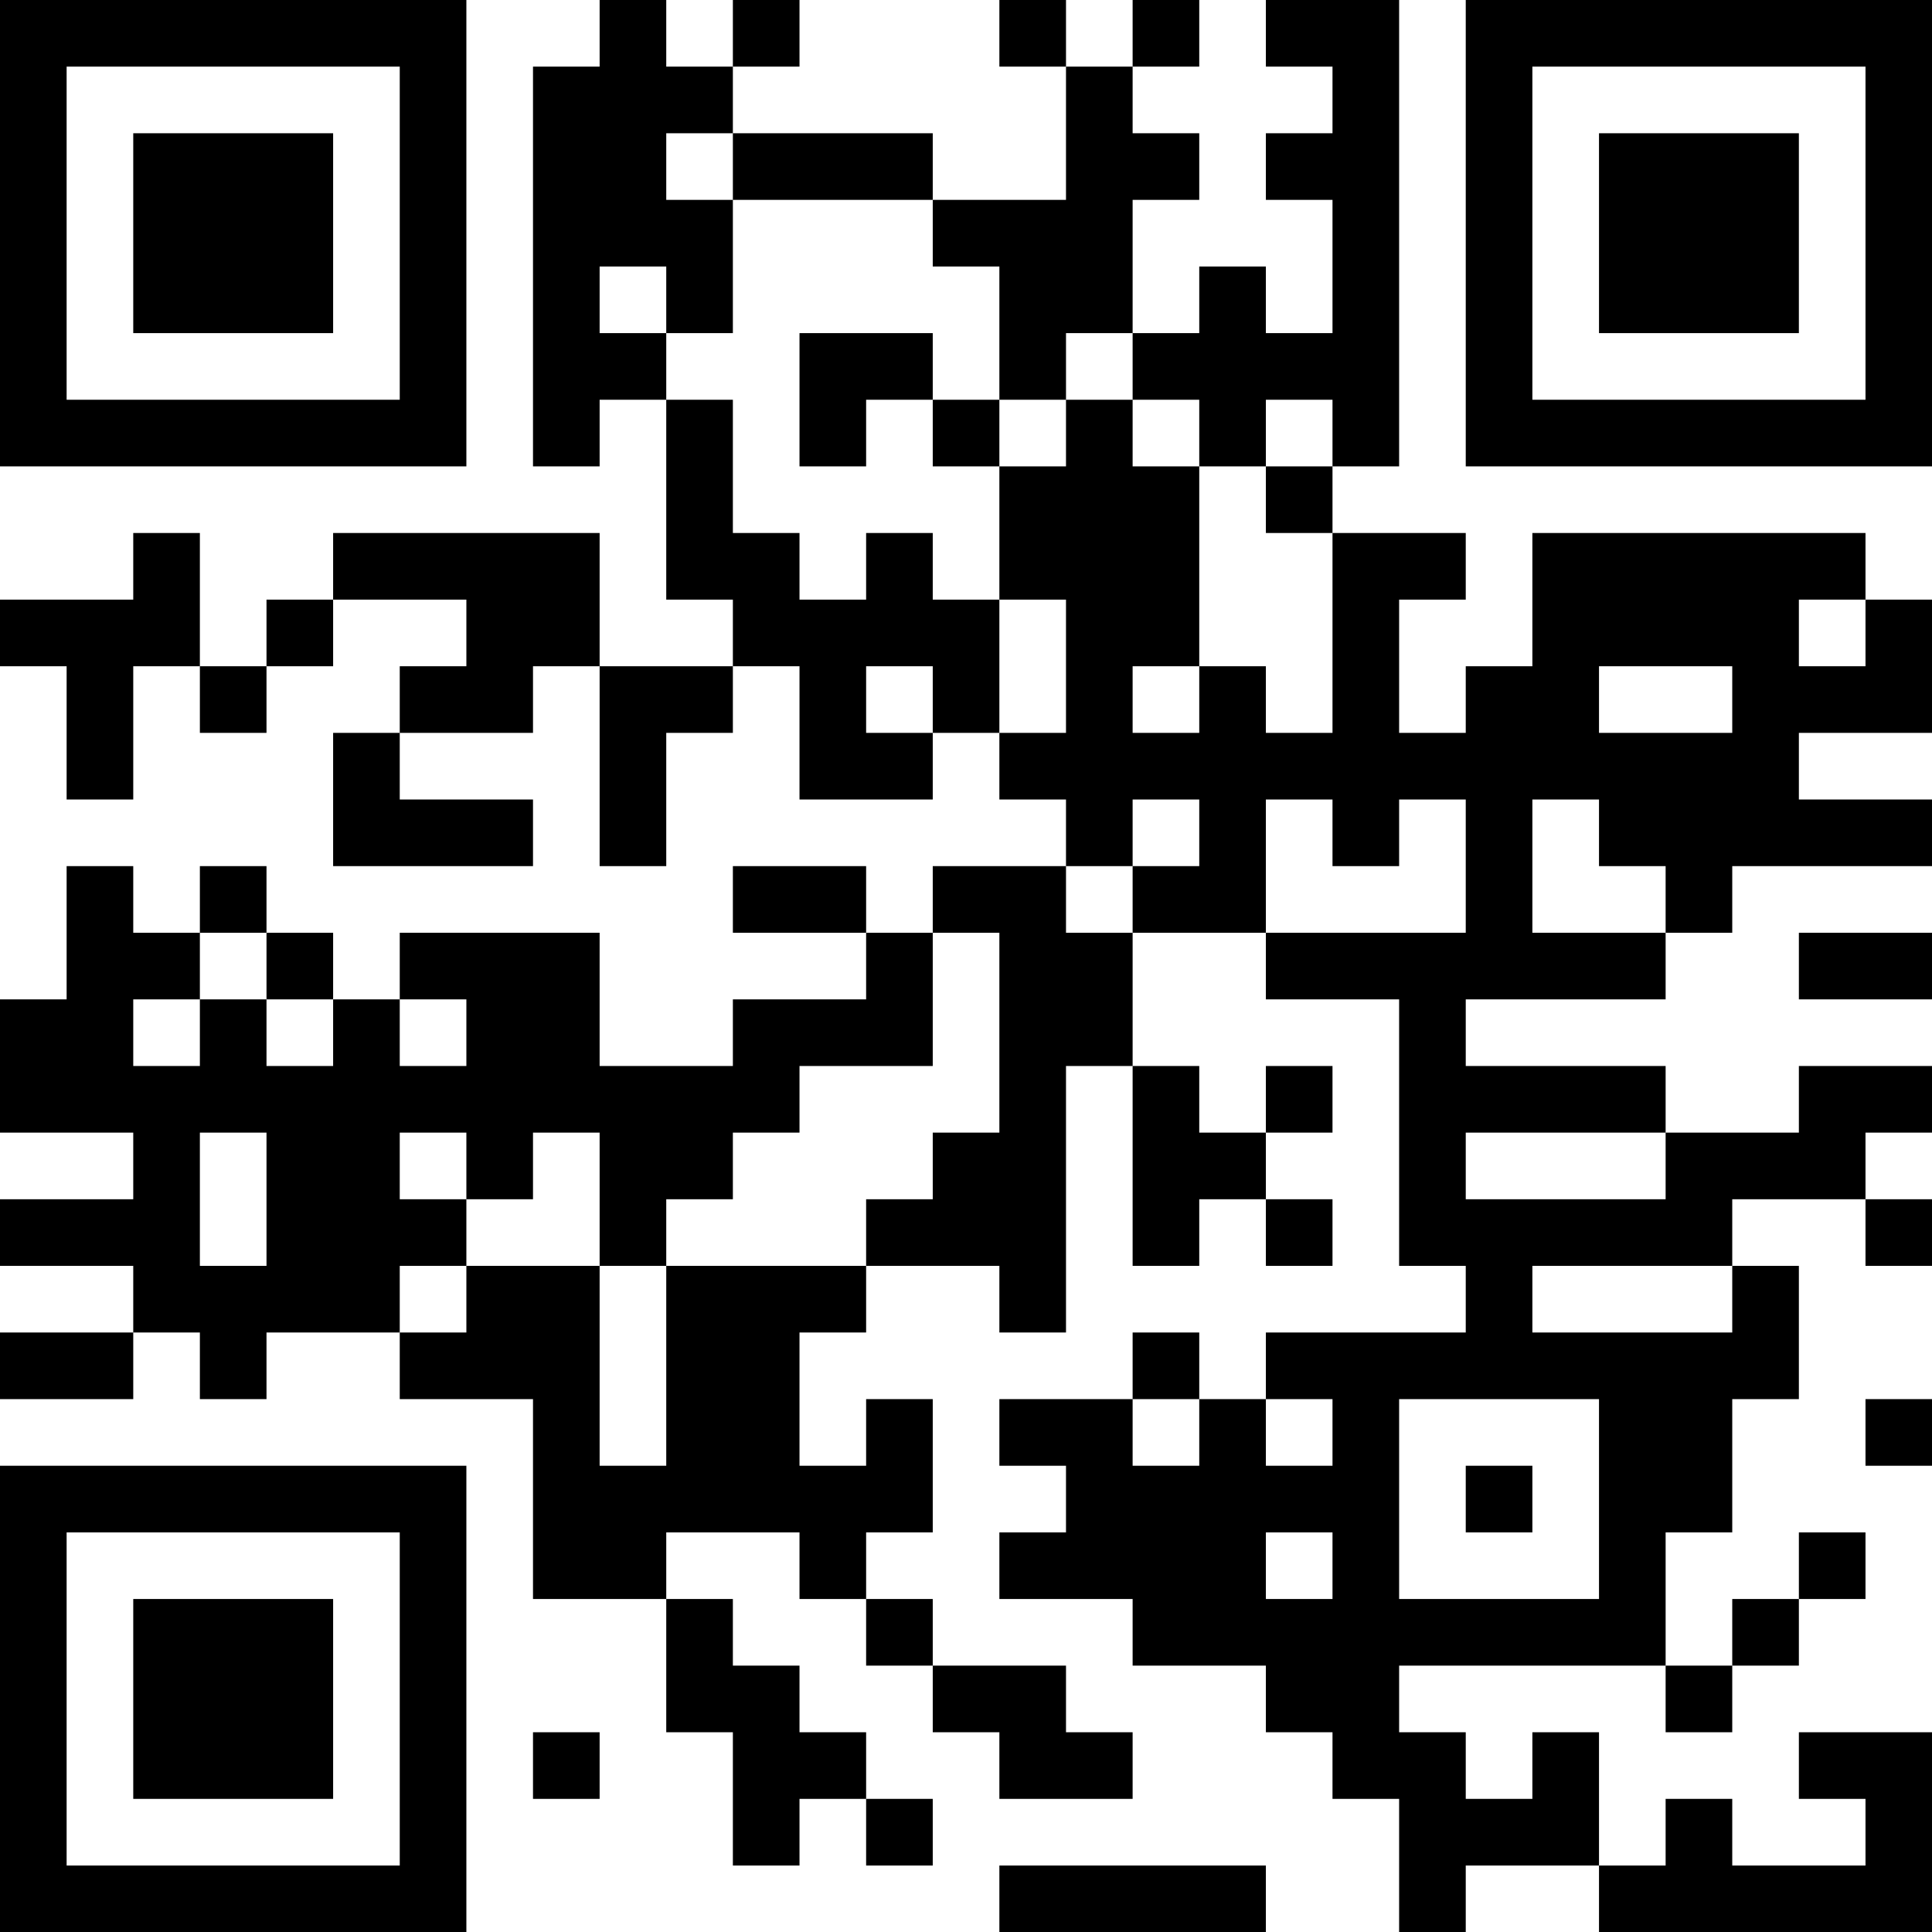 <?xml version="1.0" encoding="UTF-8"?>
<svg xmlns="http://www.w3.org/2000/svg" version="1.1" width="200" height="200" viewBox="0 0 200 200"><rect x="0" y="0" width="200" height="200" fill="#ffffff"/><g transform="scale(6.897)"><g transform="translate(0,0)"><path fill-rule="evenodd" d="M9 0L9 1L8 1L8 7L9 7L9 6L10 6L10 9L11 9L11 10L9 10L9 8L5 8L5 9L4 9L4 10L3 10L3 8L2 8L2 9L0 9L0 10L1 10L1 12L2 12L2 10L3 10L3 11L4 11L4 10L5 10L5 9L7 9L7 10L6 10L6 11L5 11L5 13L8 13L8 12L6 12L6 11L8 11L8 10L9 10L9 13L10 13L10 11L11 11L11 10L12 10L12 12L14 12L14 11L15 11L15 12L16 12L16 13L14 13L14 14L13 14L13 13L11 13L11 14L13 14L13 15L11 15L11 16L9 16L9 14L6 14L6 15L5 15L5 14L4 14L4 13L3 13L3 14L2 14L2 13L1 13L1 15L0 15L0 17L2 17L2 18L0 18L0 19L2 19L2 20L0 20L0 21L2 21L2 20L3 20L3 21L4 21L4 20L6 20L6 21L8 21L8 24L10 24L10 26L11 26L11 28L12 28L12 27L13 27L13 28L14 28L14 27L13 27L13 26L12 26L12 25L11 25L11 24L10 24L10 23L12 23L12 24L13 24L13 25L14 25L14 26L15 26L15 27L17 27L17 26L16 26L16 25L14 25L14 24L13 24L13 23L14 23L14 21L13 21L13 22L12 22L12 20L13 20L13 19L15 19L15 20L16 20L16 16L17 16L17 19L18 19L18 18L19 18L19 19L20 19L20 18L19 18L19 17L20 17L20 16L19 16L19 17L18 17L18 16L17 16L17 14L19 14L19 15L21 15L21 19L22 19L22 20L19 20L19 21L18 21L18 20L17 20L17 21L15 21L15 22L16 22L16 23L15 23L15 24L17 24L17 25L19 25L19 26L20 26L20 27L21 27L21 29L22 29L22 28L24 28L24 29L29 29L29 26L27 26L27 27L28 27L28 28L26 28L26 27L25 27L25 28L24 28L24 26L23 26L23 27L22 27L22 26L21 26L21 25L25 25L25 26L26 26L26 25L27 25L27 24L28 24L28 23L27 23L27 24L26 24L26 25L25 25L25 23L26 23L26 21L27 21L27 19L26 19L26 18L28 18L28 19L29 19L29 18L28 18L28 17L29 17L29 16L27 16L27 17L25 17L25 16L22 16L22 15L25 15L25 14L26 14L26 13L29 13L29 12L27 12L27 11L29 11L29 9L28 9L28 8L23 8L23 10L22 10L22 11L21 11L21 9L22 9L22 8L20 8L20 7L21 7L21 0L19 0L19 1L20 1L20 2L19 2L19 3L20 3L20 5L19 5L19 4L18 4L18 5L17 5L17 3L18 3L18 2L17 2L17 1L18 1L18 0L17 0L17 1L16 1L16 0L15 0L15 1L16 1L16 3L14 3L14 2L11 2L11 1L12 1L12 0L11 0L11 1L10 1L10 0ZM10 2L10 3L11 3L11 5L10 5L10 4L9 4L9 5L10 5L10 6L11 6L11 8L12 8L12 9L13 9L13 8L14 8L14 9L15 9L15 11L16 11L16 9L15 9L15 7L16 7L16 6L17 6L17 7L18 7L18 10L17 10L17 11L18 11L18 10L19 10L19 11L20 11L20 8L19 8L19 7L20 7L20 6L19 6L19 7L18 7L18 6L17 6L17 5L16 5L16 6L15 6L15 4L14 4L14 3L11 3L11 2ZM12 5L12 7L13 7L13 6L14 6L14 7L15 7L15 6L14 6L14 5ZM27 9L27 10L28 10L28 9ZM13 10L13 11L14 11L14 10ZM24 10L24 11L26 11L26 10ZM17 12L17 13L16 13L16 14L17 14L17 13L18 13L18 12ZM19 12L19 14L22 14L22 12L21 12L21 13L20 13L20 12ZM23 12L23 14L25 14L25 13L24 13L24 12ZM3 14L3 15L2 15L2 16L3 16L3 15L4 15L4 16L5 16L5 15L4 15L4 14ZM14 14L14 16L12 16L12 17L11 17L11 18L10 18L10 19L9 19L9 17L8 17L8 18L7 18L7 17L6 17L6 18L7 18L7 19L6 19L6 20L7 20L7 19L9 19L9 22L10 22L10 19L13 19L13 18L14 18L14 17L15 17L15 14ZM27 14L27 15L29 15L29 14ZM6 15L6 16L7 16L7 15ZM3 17L3 19L4 19L4 17ZM22 17L22 18L25 18L25 17ZM23 19L23 20L26 20L26 19ZM17 21L17 22L18 22L18 21ZM19 21L19 22L20 22L20 21ZM21 21L21 24L24 24L24 21ZM28 21L28 22L29 22L29 21ZM22 22L22 23L23 23L23 22ZM19 23L19 24L20 24L20 23ZM8 26L8 27L9 27L9 26ZM15 28L15 29L19 29L19 28ZM0 0L0 7L7 7L7 0ZM1 1L1 6L6 6L6 1ZM2 2L2 5L5 5L5 2ZM22 0L22 7L29 7L29 0ZM23 1L23 6L28 6L28 1ZM24 2L24 5L27 5L27 2ZM0 22L0 29L7 29L7 22ZM1 23L1 28L6 28L6 23ZM2 24L2 27L5 27L5 24Z" fill="#000000"/></g></g></svg>
